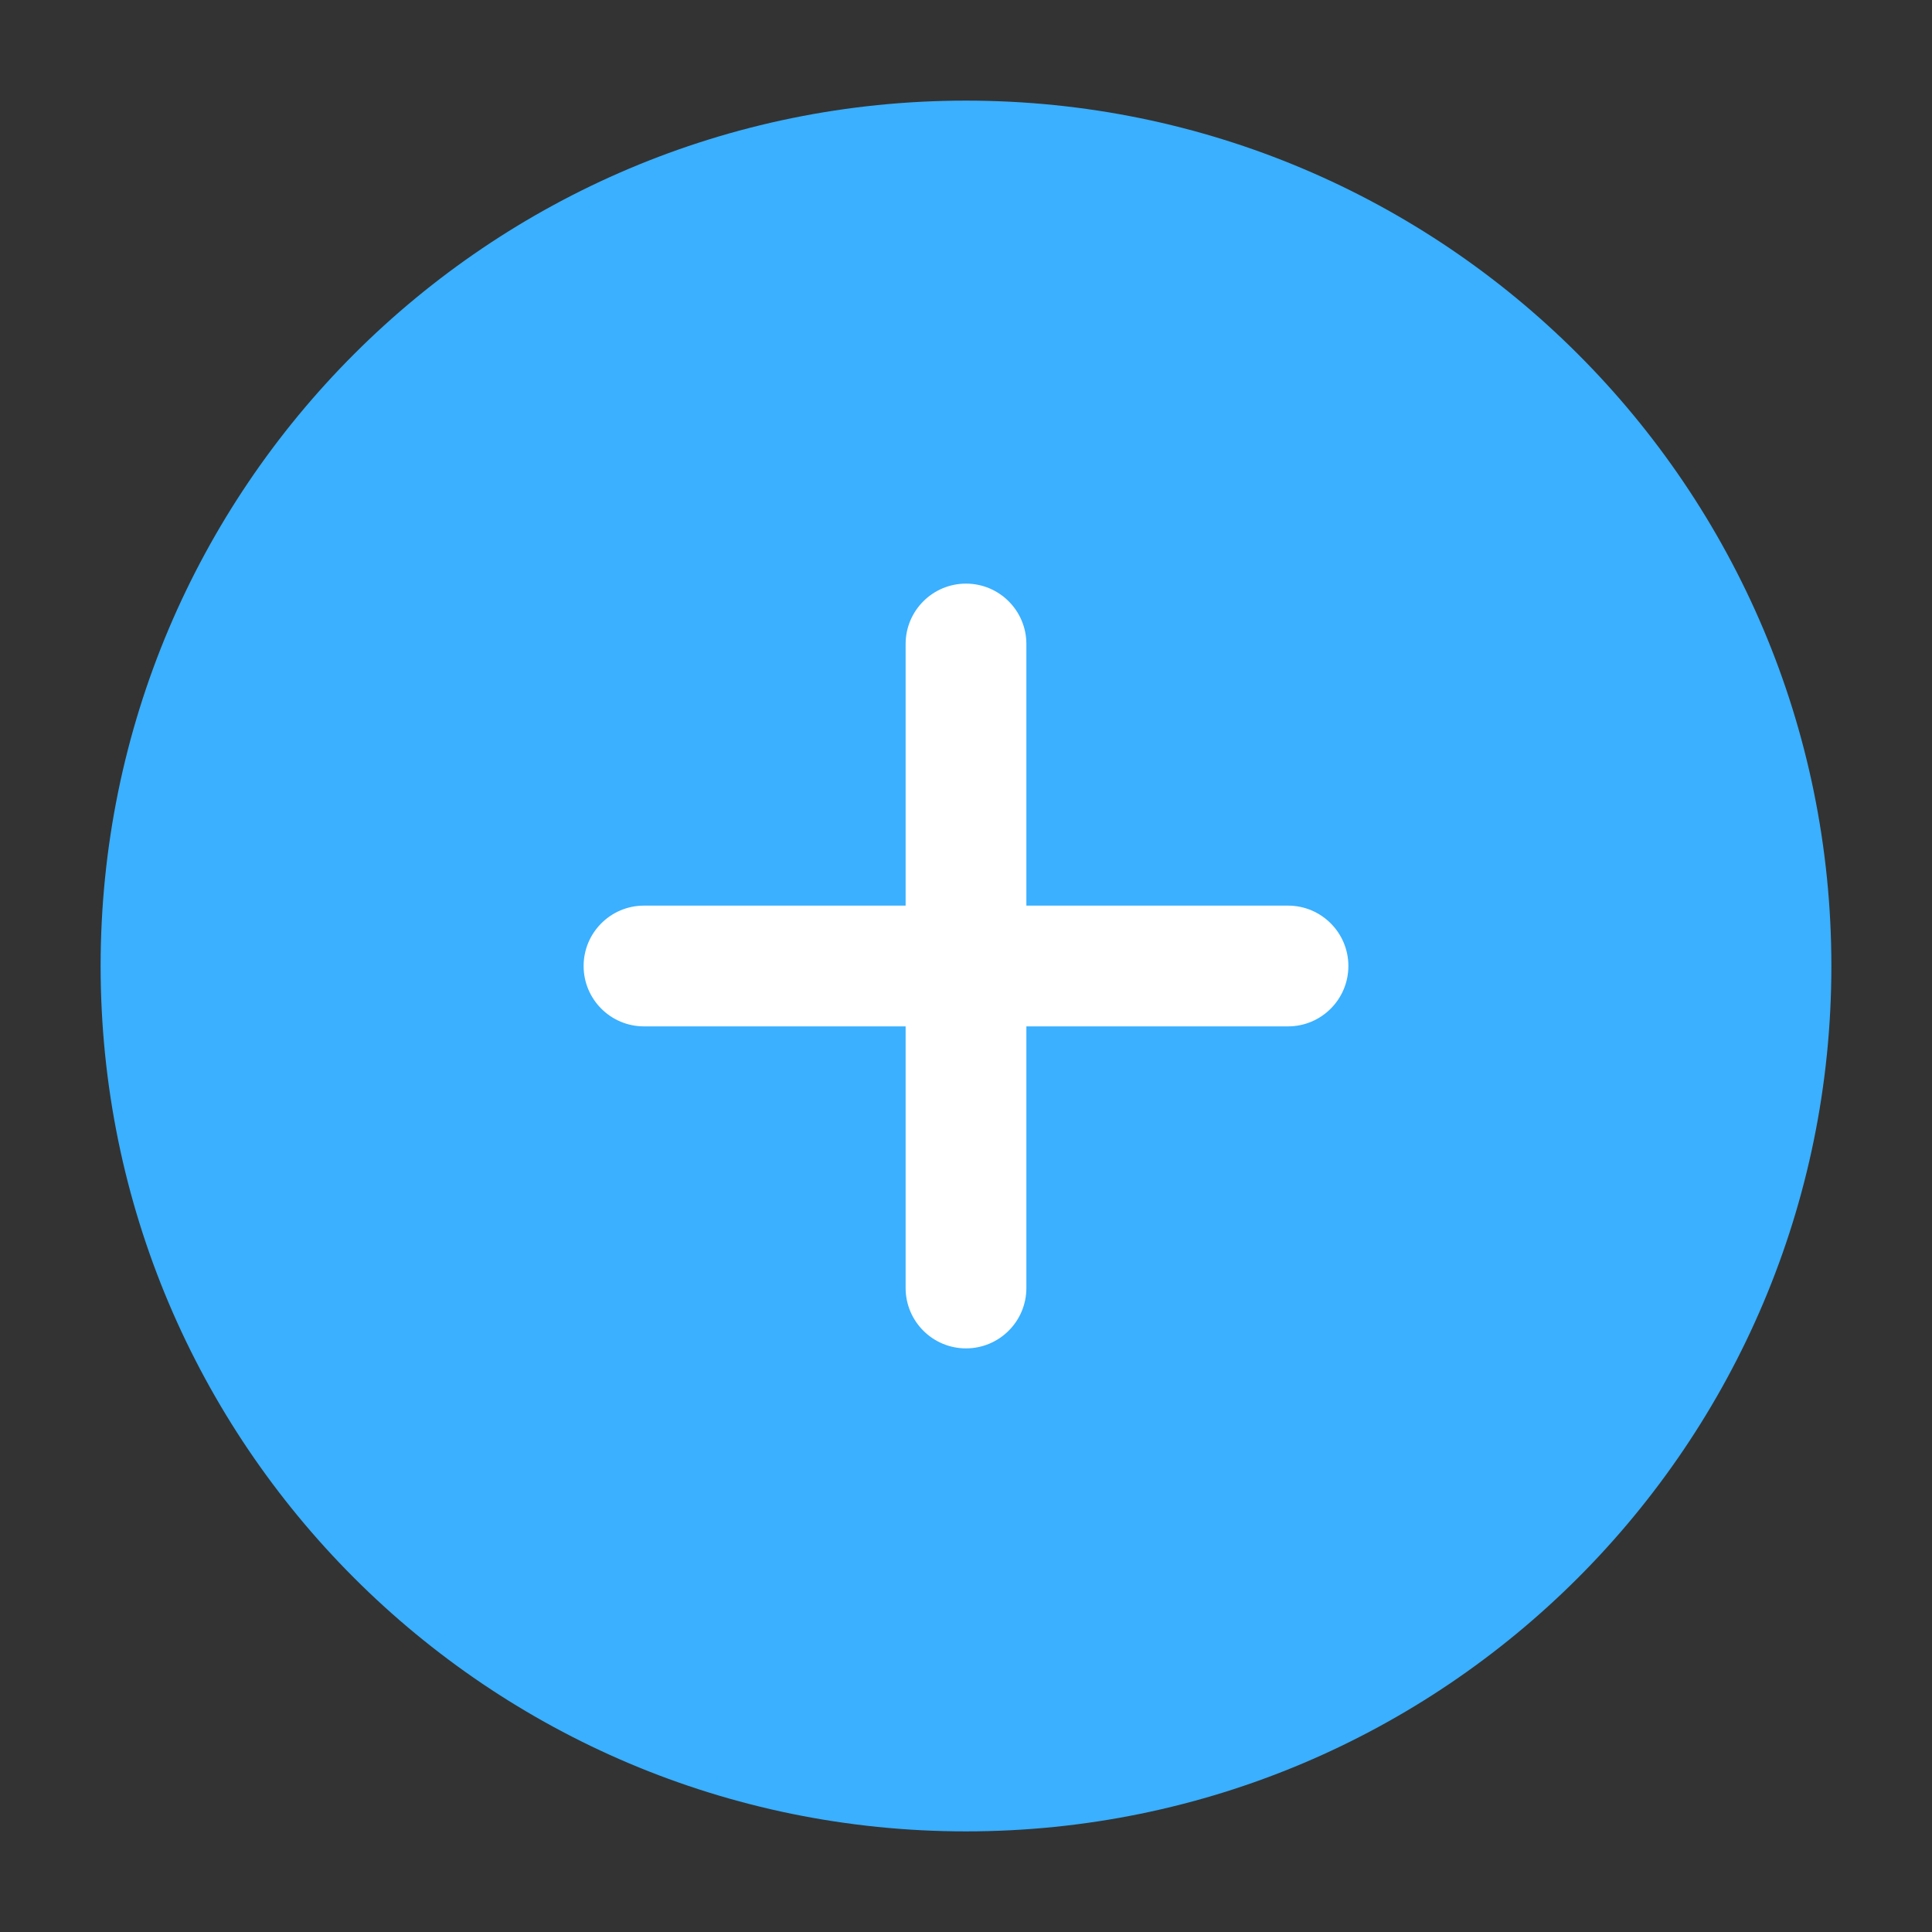 <?xml version="1.0" encoding="UTF-8"?>
<svg width="24px" height="24px" viewBox="0 0 24 24" version="1.1" xmlns="http://www.w3.org/2000/svg" xmlns:xlink="http://www.w3.org/1999/xlink">
    <rect x="0" y="0" width="24" height="24" fill="#333333" stroke="none"/>
    <!-- Generator: Sketch 52.6 (67491) - http://www.bohemiancoding.com/sketch -->
    <title>icon_plus</title>
    <desc>Created with Sketch.</desc>
    <g id="icon_plus" stroke="none" stroke-width="1" fill="none" fill-rule="evenodd">
        <g id="分组-2" transform="translate(9, 6)"></g>
        <g id="分组" transform="translate(2, 2)" fill-rule="nonzero">
            <path d="M10,20.75 C4.063,20.75 -0.75,15.937 -0.75,10 C-0.75,4.063 4.063,-0.75 10,-0.75 C15.937,-0.75 20.75,4.063 20.75,10 C20.75,15.937 15.937,20.75 10,20.75 Z" id="椭圆形" fill="#3AB0FF"></path>
            <g id="分组-3" transform="translate(6, 6)" fill="#FFFFFF">
                <path d="M1.11022302e-16,4.75 C-0.414,4.75 -0.75,4.414 -0.75,4 C-0.75,3.586 -0.414,3.25 1.11022302e-16,3.25 L8,3.25 C8.414,3.25 8.75,3.586 8.75,4 C8.75,4.414 8.414,4.75 8,4.75 L1.11022302e-16,4.75 Z" id="直线-2"></path>
                <path d="M1.11022302e-16,4.75 C-0.414,4.75 -0.75,4.414 -0.75,4 C-0.75,3.586 -0.414,3.25 1.11022302e-16,3.25 L8,3.25 C8.414,3.25 8.75,3.586 8.75,4 C8.75,4.414 8.414,4.75 8,4.75 L1.11022302e-16,4.75 Z" id="直线-2" transform="translate(4, 4) rotate(90) translate(-4, -4) "></path>
            </g>
        </g>
    </g>
</svg>
